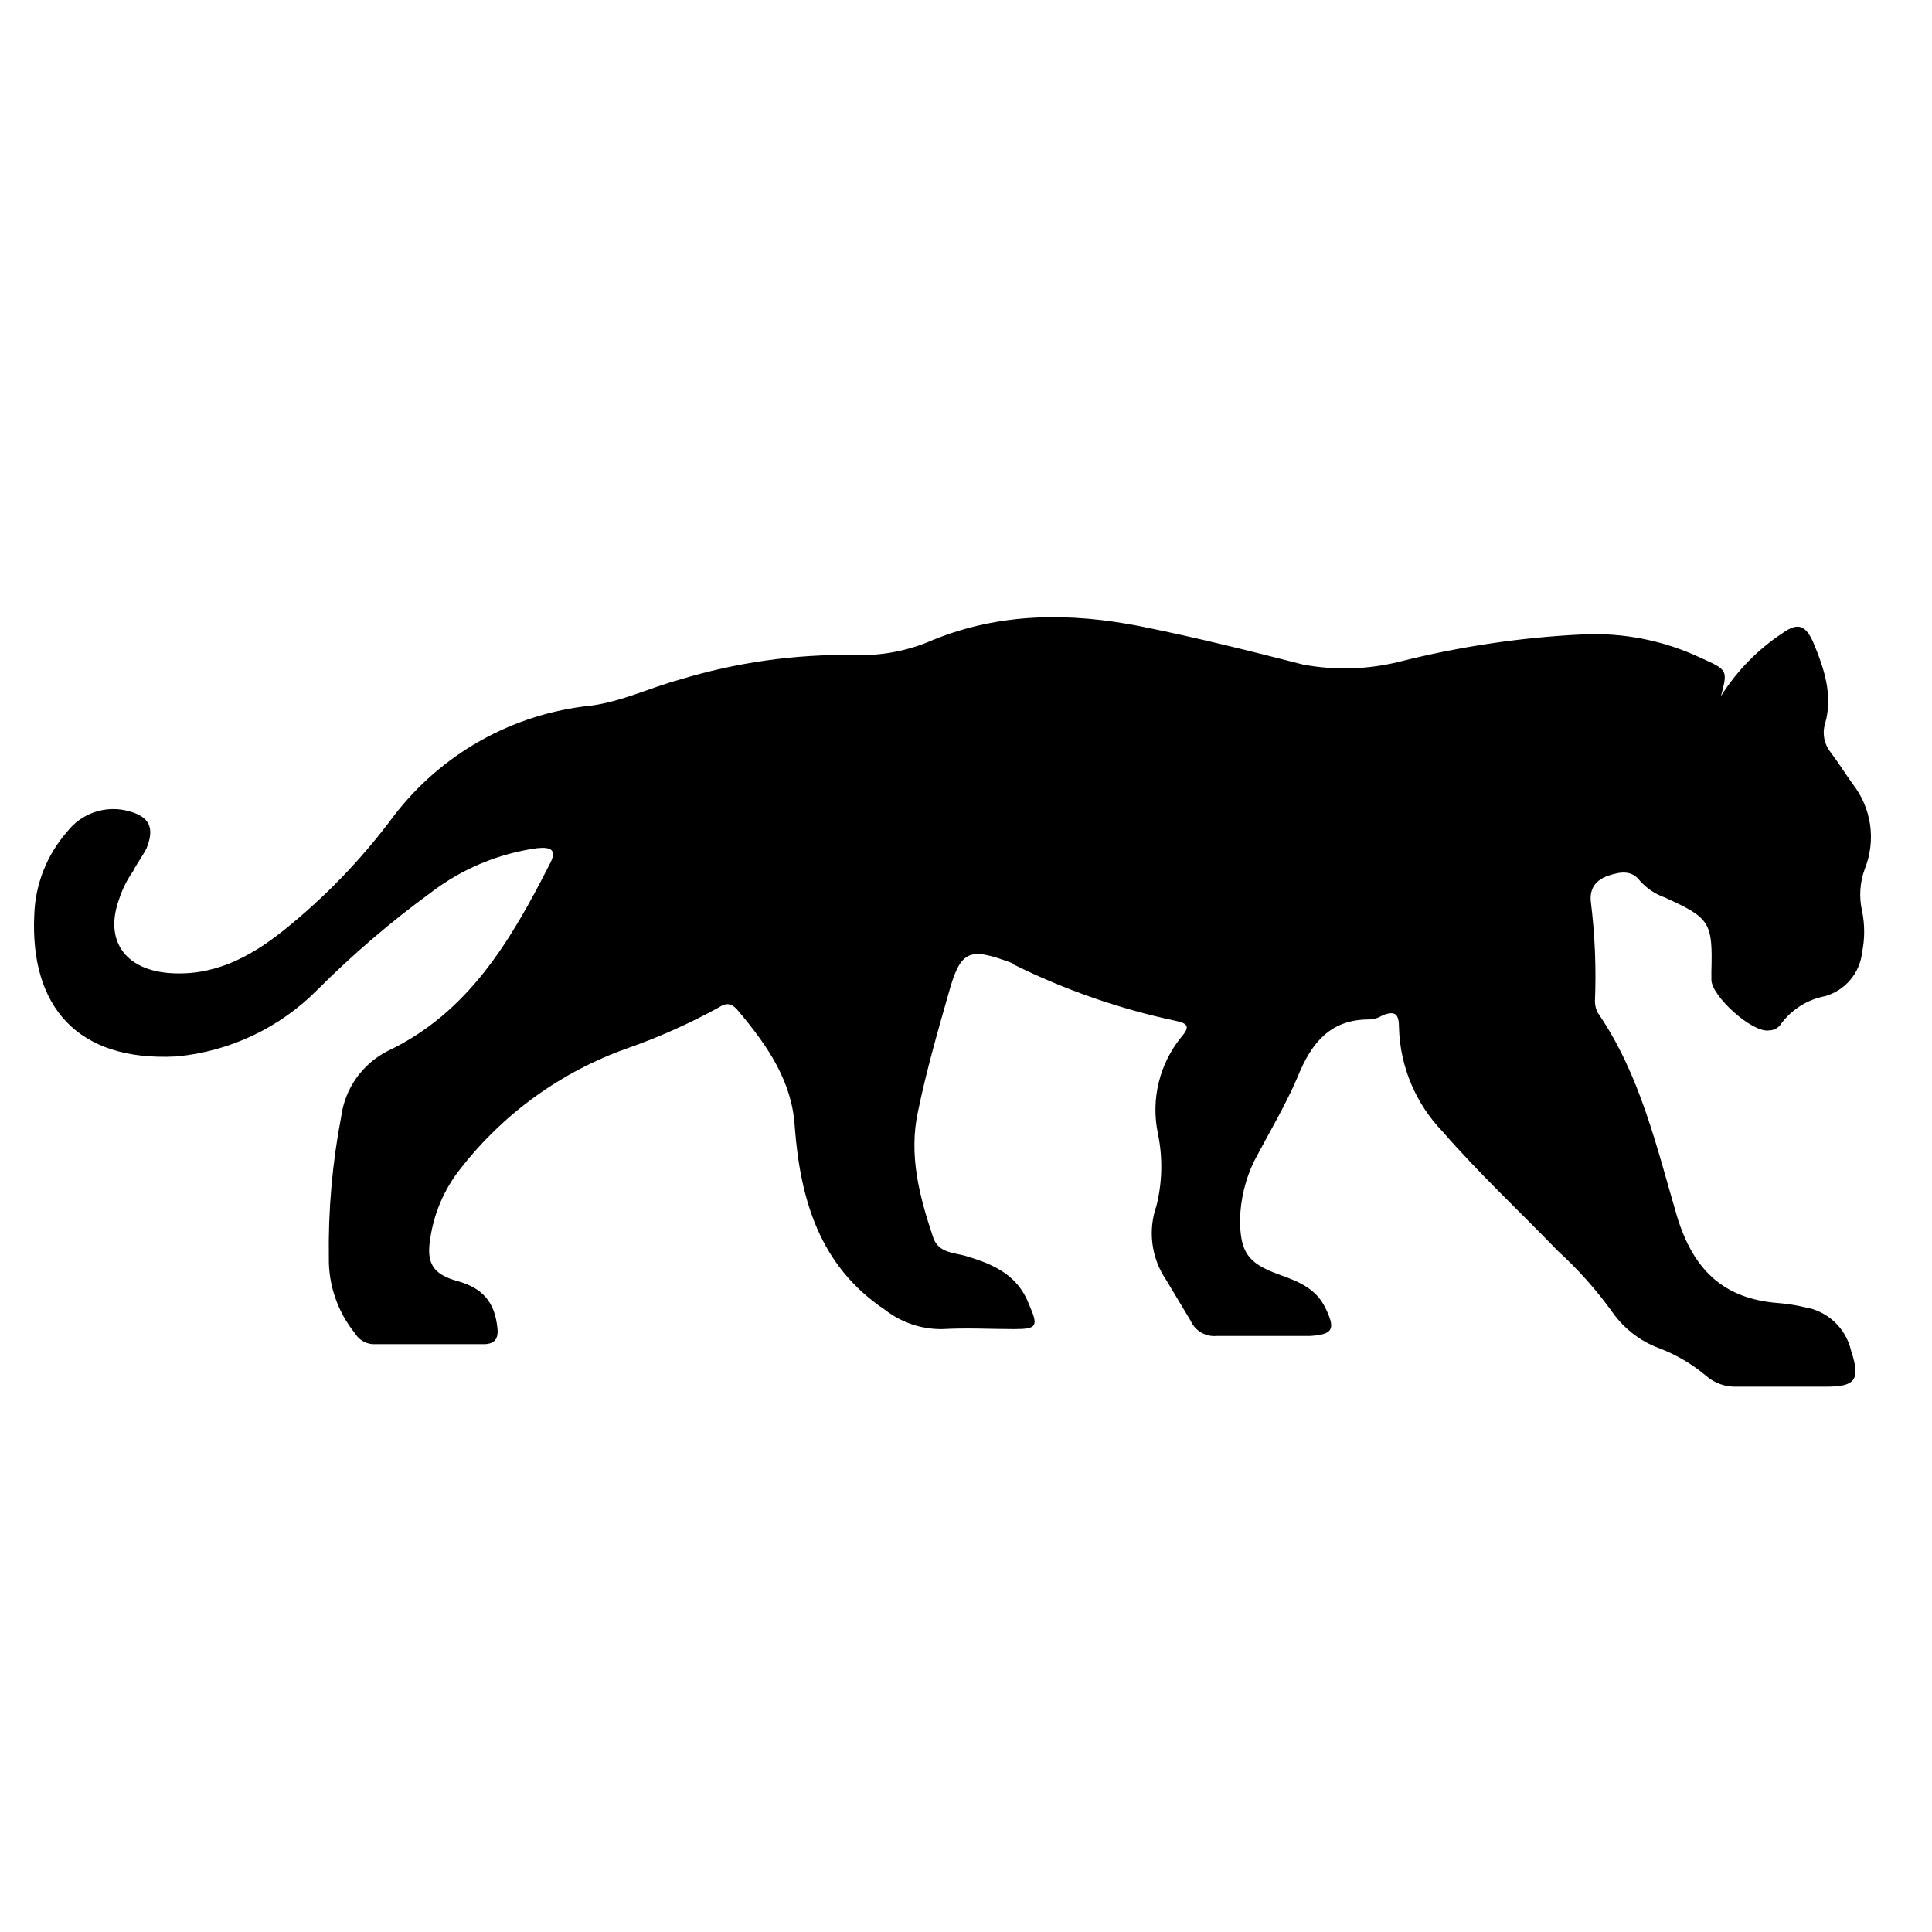 <svg width="282" height="282" viewBox="0 0 282 282" fill="none" xmlns="http://www.w3.org/2000/svg">
<path d="M251.2 101.6C253.509 97.926 256.578 94.789 260.2 92.4C262.2 91 263.4 91 264.6 93.6C266.2 97.4 267.6 101.4 266.4 105.6C266.182 106.312 266.14 107.067 266.28 107.799C266.419 108.531 266.735 109.218 267.2 109.8C268.4 111.4 269.4 113 270.4 114.4C271.761 116.127 272.644 118.183 272.96 120.359C273.276 122.535 273.014 124.757 272.2 126.8C271.466 128.784 271.327 130.938 271.8 133C272.2 134.98 272.2 137.02 271.8 139C271.638 140.483 271.038 141.884 270.076 143.024C269.114 144.164 267.835 144.991 266.4 145.4C263.842 145.887 261.559 147.314 260 149.4C259.811 149.707 259.546 149.961 259.231 150.136C258.916 150.311 258.561 150.402 258.2 150.4C255.8 150.8 249.8 145.4 249.8 143V141.8C250 134.6 249.6 134 243 131C241.619 130.513 240.381 129.688 239.4 128.6C238.2 127 236.6 127.2 234.8 127.8C233 128.4 232 129.6 232.2 131.6C232.803 136.442 233.004 141.325 232.8 146.2C232.813 146.756 232.95 147.303 233.2 147.8C239.4 156.8 241.8 167.4 244.8 177.6C247.2 185.4 251.6 189.6 259.6 190.2C260.88 190.302 262.151 190.503 263.4 190.8C265.044 191.064 266.57 191.815 267.783 192.956C268.995 194.097 269.837 195.575 270.2 197.2C271.6 201.4 270.8 202.4 266.6 202.4H253.6C251.917 202.485 250.267 201.911 249 200.8C246.976 199.092 244.677 197.739 242.2 196.8C239.462 195.789 237.093 193.977 235.4 191.6C233.057 188.327 230.376 185.31 227.4 182.6C221.8 176.8 215.8 171.2 210.6 165.2C206.641 161.112 204.358 155.688 204.2 150C204.2 148.2 203.8 147.4 201.8 148.2C201.201 148.58 200.509 148.787 199.8 148.8C194.2 148.8 191.4 152.2 189.4 157.2C187.6 161.4 185.2 165.4 183 169.6C181.753 172.229 181.071 175.091 181 178C181 182.8 182.2 184.4 186.6 186C189.4 187 192 188 193.4 190.8C195 194 194.6 194.8 191.2 195H177.6C176.816 195.078 176.027 194.907 175.346 194.512C174.664 194.117 174.123 193.518 173.8 192.8L170.2 186.8C169.139 185.234 168.459 183.442 168.216 181.566C167.973 179.691 168.173 177.784 168.8 176C169.666 172.527 169.734 168.903 169 165.4C168.496 162.96 168.539 160.439 169.127 158.018C169.715 155.597 170.833 153.337 172.4 151.4C173.6 150 173.6 149.4 171.6 149C163.422 147.263 155.493 144.508 148 140.8C147.947 140.8 147.896 140.779 147.859 140.741C147.821 140.704 147.8 140.653 147.8 140.6C141.4 138.2 140.2 138.6 138.4 145.2C136.8 150.8 135.2 156.4 134 162.2C132.6 168.6 134.2 174.6 136.2 180.6C137 183 139.4 182.8 141.2 183.4C145.2 184.6 148.6 186.2 150.2 190.4C151.6 193.6 151.4 194 148 194C144.6 194 141.2 193.8 137.6 194C134.562 194.055 131.597 193.067 129.2 191.2C119.6 184.8 116.8 175 116 164.4C115.6 157.8 112 152.6 107.8 147.6C107 146.6 106.2 146.2 105 147C100.707 149.367 96.225 151.374 91.6 153C81.948 156.408 73.479 162.517 67.2 170.6C64.855 173.55 63.337 177.07 62.8 180.8C62.2 184.4 63.2 186 66.8 187C70.4 188 72.2 190 72.6 193.8C72.8 195.4 72.2 196.2 70.6 196.2H54.4C53.87 196.162 53.357 195.997 52.904 195.719C52.451 195.44 52.072 195.056 51.8 194.6C49.288 191.489 47.943 187.598 48 183.6C47.895 176.69 48.498 169.787 49.8 163C50.067 160.967 50.826 159.03 52.011 157.358C53.196 155.685 54.771 154.326 56.6 153.4C68.4 147.8 74.6 137.2 80.2 126.2C81.4 124 80.4 123.6 78.4 123.8C72.803 124.577 67.499 126.781 63 130.2C57.108 134.498 51.559 139.245 46.4 144.4C40.899 149.987 33.605 153.457 25.8 154.2C11.2 155 4.4 146.8 5 133.6C5.134 129.099 6.831 124.785 9.8 121.4C10.832 120.062 12.239 119.062 13.843 118.527C15.446 117.993 17.172 117.949 18.8 118.4C21.8 119.2 22.6 120.8 21.4 123.8C20.8 125 20 126 19.4 127.2C18.537 128.426 17.863 129.774 17.4 131.2C15.2 137.2 18.2 141.4 24.4 142C31 142.6 36.4 139.8 41.4 135.8C47.424 130.976 52.801 125.397 57.4 119.2C60.839 114.675 65.168 110.902 70.122 108.116C75.075 105.33 80.547 103.589 86.2 103C90.8 102.4 94.8 100.4 99.2 99.2C107.429 96.691 115.998 95.477 124.6 95.6C128.584 95.766 132.553 95.013 136.2 93.4C146 89.4 156.2 89.4 166.4 91.4C174.4 93 182.4 95 190.2 97C194.842 97.865 199.615 97.728 204.2 96.6C212.977 94.375 221.956 93.035 231 92.6C236.925 92.312 242.83 93.479 248.2 96C252.2 97.8 252.2 97.8 251.2 101.6Z" fill="black"/>
</svg>
